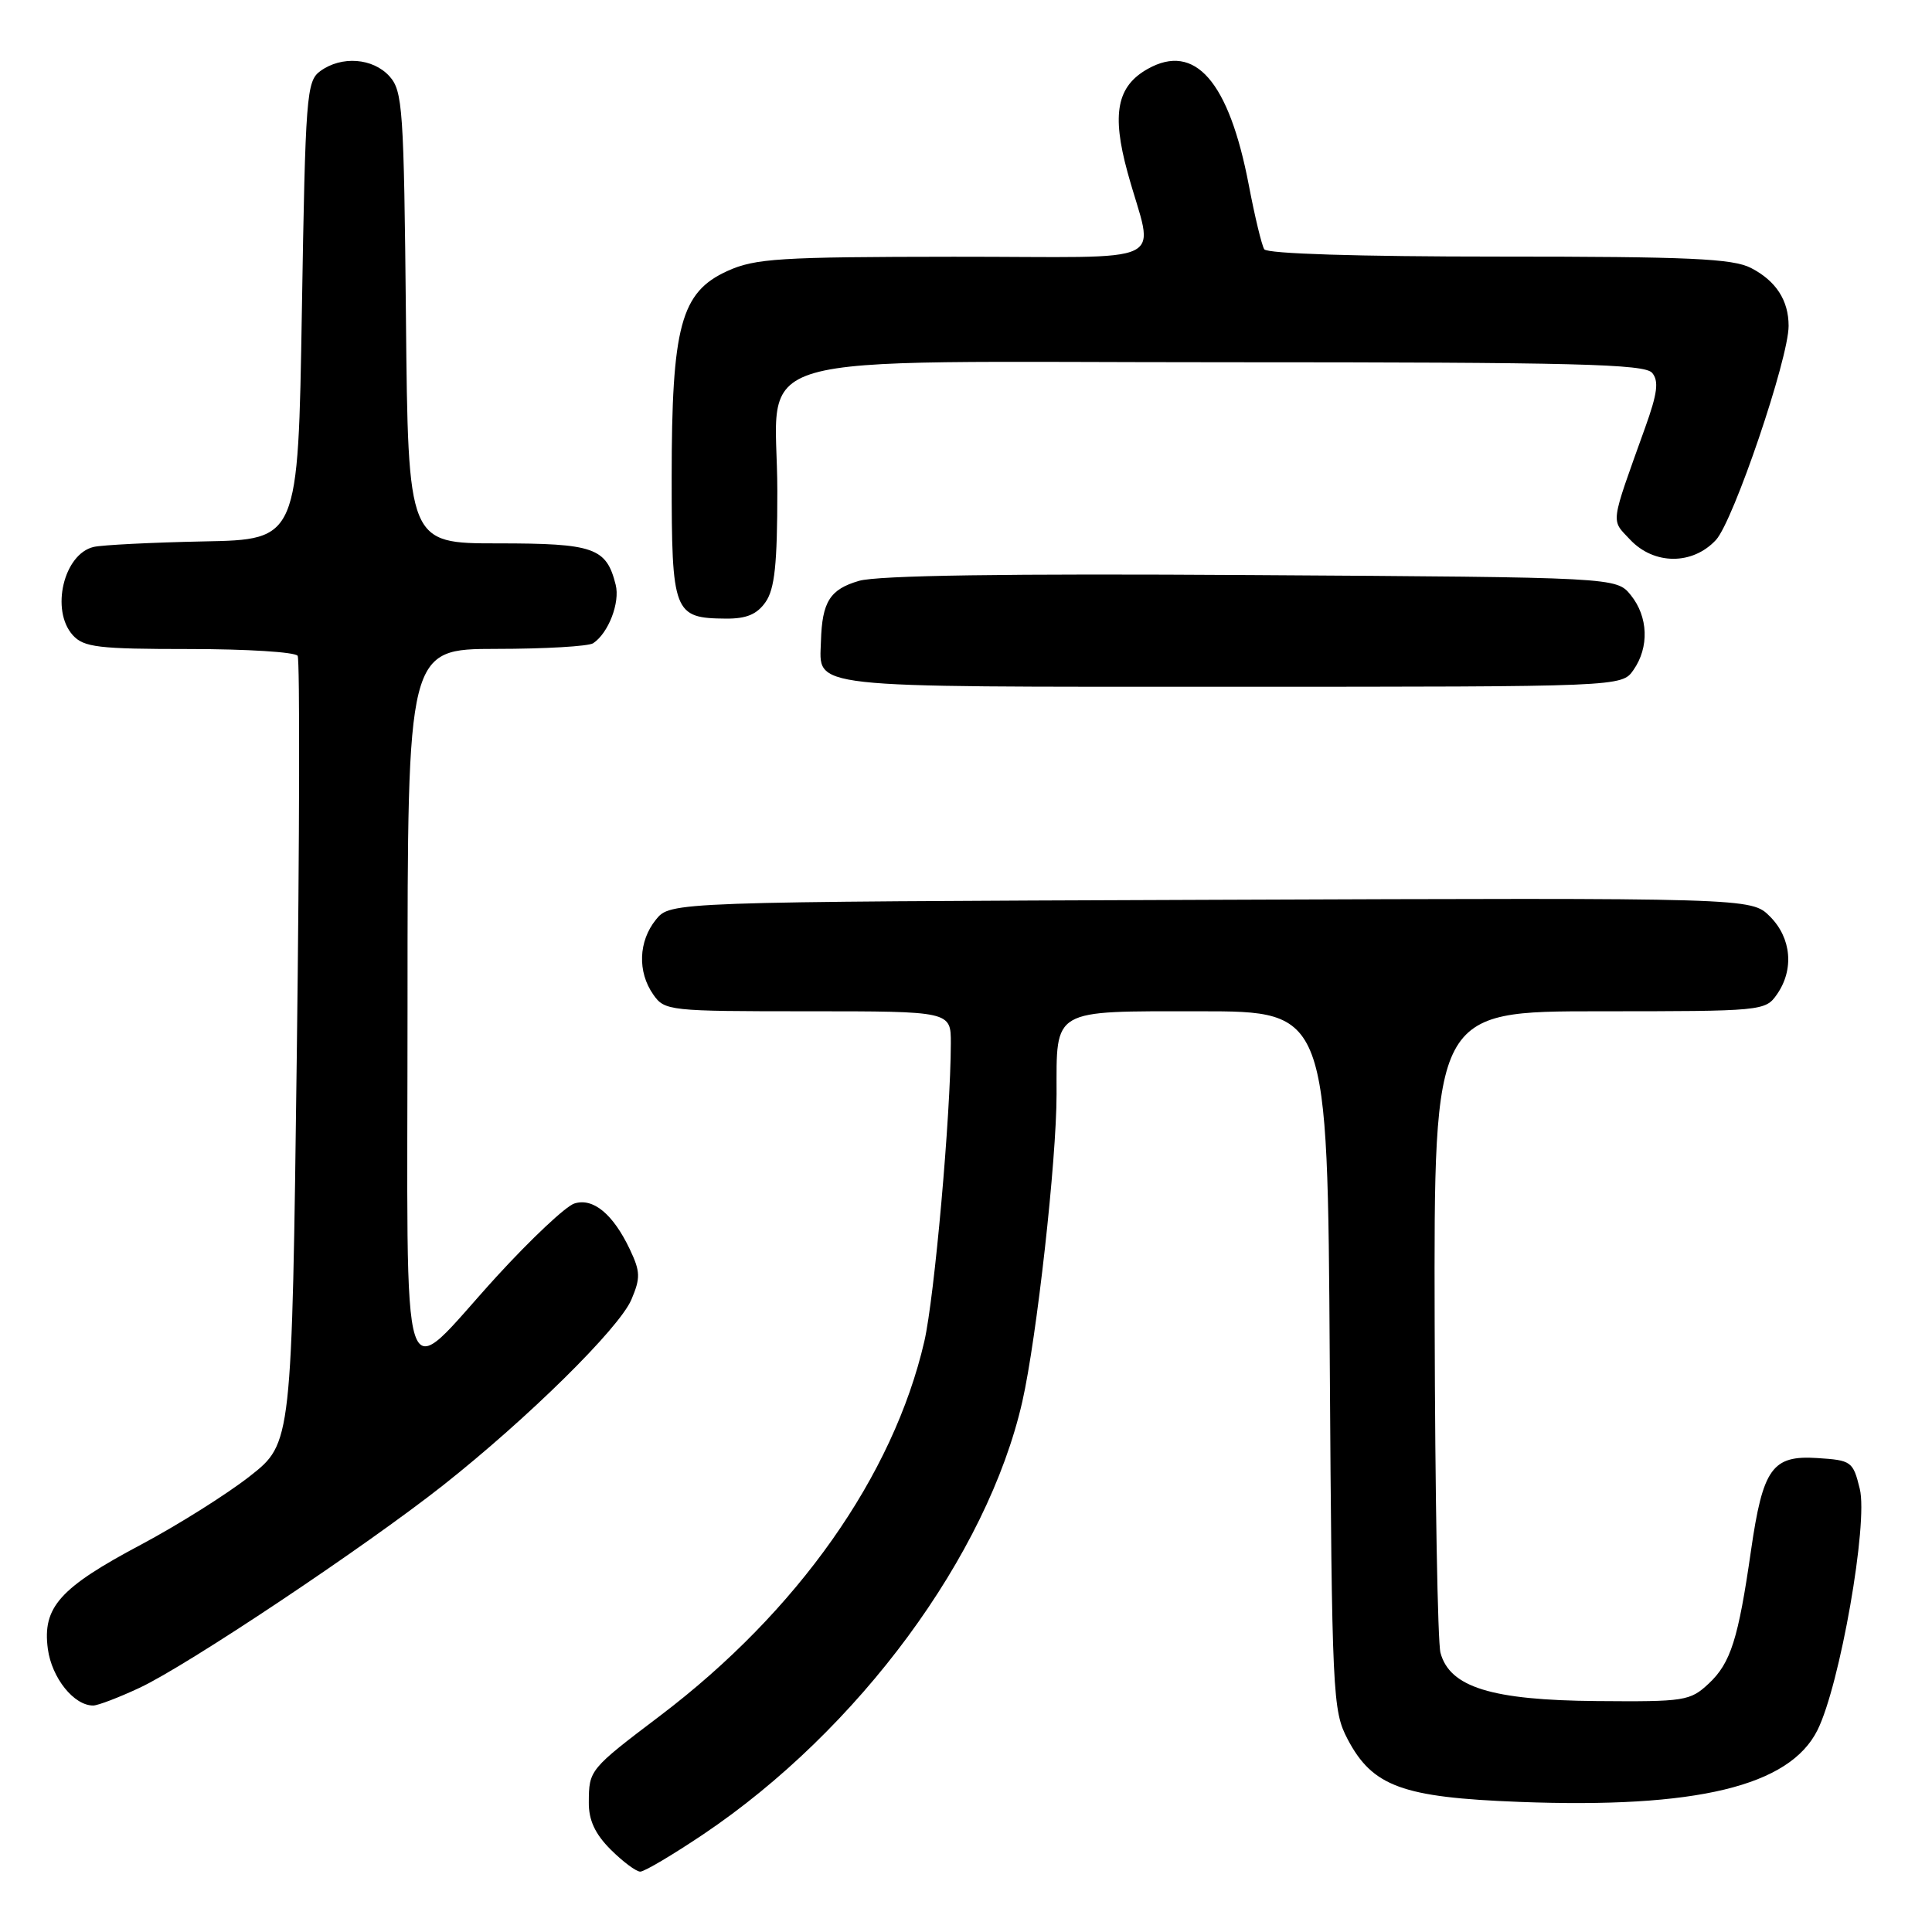 <?xml version="1.0" encoding="UTF-8" standalone="no"?>
<!DOCTYPE svg PUBLIC "-//W3C//DTD SVG 1.1//EN" "http://www.w3.org/Graphics/SVG/1.1/DTD/svg11.dtd" >
<svg xmlns="http://www.w3.org/2000/svg" xmlns:xlink="http://www.w3.org/1999/xlink" version="1.1" viewBox="0 0 256 256">
 <g >
 <path fill="currentColor"
d=" M 93.17 243.07 C 113.78 229.21 130.82 206.10 135.46 185.73 C 137.37 177.31 140.00 153.75 140.00 144.98 C 140.00 133.56 139.24 134.00 158.99 134.00 C 175.91 134.00 175.91 134.00 176.20 180.25 C 176.49 224.74 176.58 226.65 178.56 230.44 C 181.86 236.72 185.81 238.17 201.31 238.76 C 224.78 239.66 237.13 236.68 240.83 229.24 C 243.80 223.27 247.56 201.83 246.43 197.28 C 245.54 193.64 245.32 193.49 240.81 193.20 C 234.83 192.81 233.59 194.54 232.01 205.50 C 230.33 217.17 229.33 220.35 226.43 223.07 C 223.95 225.39 223.26 225.50 211.55 225.40 C 197.64 225.28 192.10 223.57 190.87 219.00 C 190.50 217.62 190.15 197.94 190.10 175.25 C 190.00 134.00 190.00 134.00 211.94 134.00 C 233.49 134.00 233.92 133.96 235.44 131.78 C 237.75 128.49 237.38 124.29 234.53 121.44 C 232.05 118.96 232.05 118.96 160.44 119.23 C 88.82 119.50 88.82 119.50 86.91 121.86 C 84.60 124.72 84.45 128.77 86.56 131.78 C 88.07 133.94 88.61 134.00 107.06 134.00 C 126.00 134.00 126.00 134.00 125.99 138.25 C 125.97 147.78 123.82 171.90 122.48 177.73 C 118.36 195.56 105.68 213.53 87.50 227.32 C 78.09 234.45 78.04 234.52 78.02 238.83 C 78.00 241.18 78.85 243.01 80.92 245.08 C 82.53 246.68 84.29 248.00 84.84 248.00 C 85.39 248.00 89.13 245.78 93.17 243.07 Z  M 18.50 223.64 C 24.80 220.70 48.43 204.92 58.71 196.81 C 69.97 187.91 82.03 176.02 83.66 172.21 C 84.88 169.33 84.86 168.51 83.46 165.55 C 81.24 160.87 78.59 158.68 76.11 159.47 C 74.98 159.82 70.36 164.17 65.82 169.13 C 52.69 183.51 54.00 187.51 54.00 133.04 C 54.00 86.00 54.00 86.00 65.75 85.98 C 72.21 85.98 78.00 85.64 78.60 85.23 C 80.62 83.89 82.18 79.84 81.58 77.48 C 80.35 72.57 78.72 72.00 65.97 72.00 C 54.08 72.00 54.08 72.00 53.79 42.10 C 53.52 14.34 53.36 12.06 51.60 10.10 C 49.40 7.68 45.25 7.37 42.44 9.42 C 40.61 10.75 40.47 12.61 40.00 41.17 C 39.50 71.50 39.50 71.50 27.00 71.74 C 20.12 71.88 13.56 72.21 12.42 72.47 C 8.44 73.39 6.67 80.87 9.65 84.17 C 11.11 85.77 13.01 86.00 25.10 86.00 C 32.68 86.00 39.13 86.40 39.44 86.90 C 39.74 87.39 39.69 111.07 39.33 139.51 C 38.67 191.23 38.67 191.23 33.11 195.60 C 30.05 198.00 23.57 202.07 18.71 204.66 C 7.91 210.39 5.60 212.97 6.34 218.49 C 6.86 222.34 9.80 226.01 12.36 225.99 C 12.99 225.98 15.75 224.93 18.50 223.64 Z  M 216.44 88.78 C 218.55 85.77 218.40 81.72 216.09 78.86 C 214.18 76.50 214.18 76.50 165.84 76.20 C 133.39 75.99 116.29 76.24 113.81 76.97 C 109.97 78.09 108.93 79.74 108.78 84.96 C 108.60 91.28 106.11 91.00 163.07 91.00 C 214.89 91.00 214.89 91.00 216.44 88.78 Z  M 101.44 79.78 C 102.65 78.05 103.00 74.75 103.00 65.09 C 103.00 46.08 96.31 48.00 162.55 48.00 C 208.75 48.00 217.95 48.23 218.92 49.41 C 219.83 50.49 219.62 52.13 217.99 56.66 C 213.30 69.75 213.43 68.77 216.00 71.51 C 219.17 74.87 224.27 74.89 227.37 71.55 C 229.69 69.04 237.01 47.50 237.00 43.18 C 237.00 39.80 235.33 37.22 232.02 35.51 C 229.60 34.26 223.85 34.00 198.61 34.00 C 179.89 34.00 167.89 33.62 167.52 33.03 C 167.18 32.49 166.26 28.66 165.47 24.51 C 162.84 10.78 158.35 5.61 152.08 9.13 C 148.00 11.42 147.28 15.08 149.40 22.81 C 152.87 35.51 155.98 34.00 126.37 34.02 C 103.26 34.04 100.06 34.24 96.38 35.91 C 90.21 38.72 89.00 43.20 89.00 63.32 C 89.00 81.26 89.25 81.91 96.19 81.97 C 98.90 81.99 100.30 81.41 101.44 79.78 Z "/>
</g>
</svg>